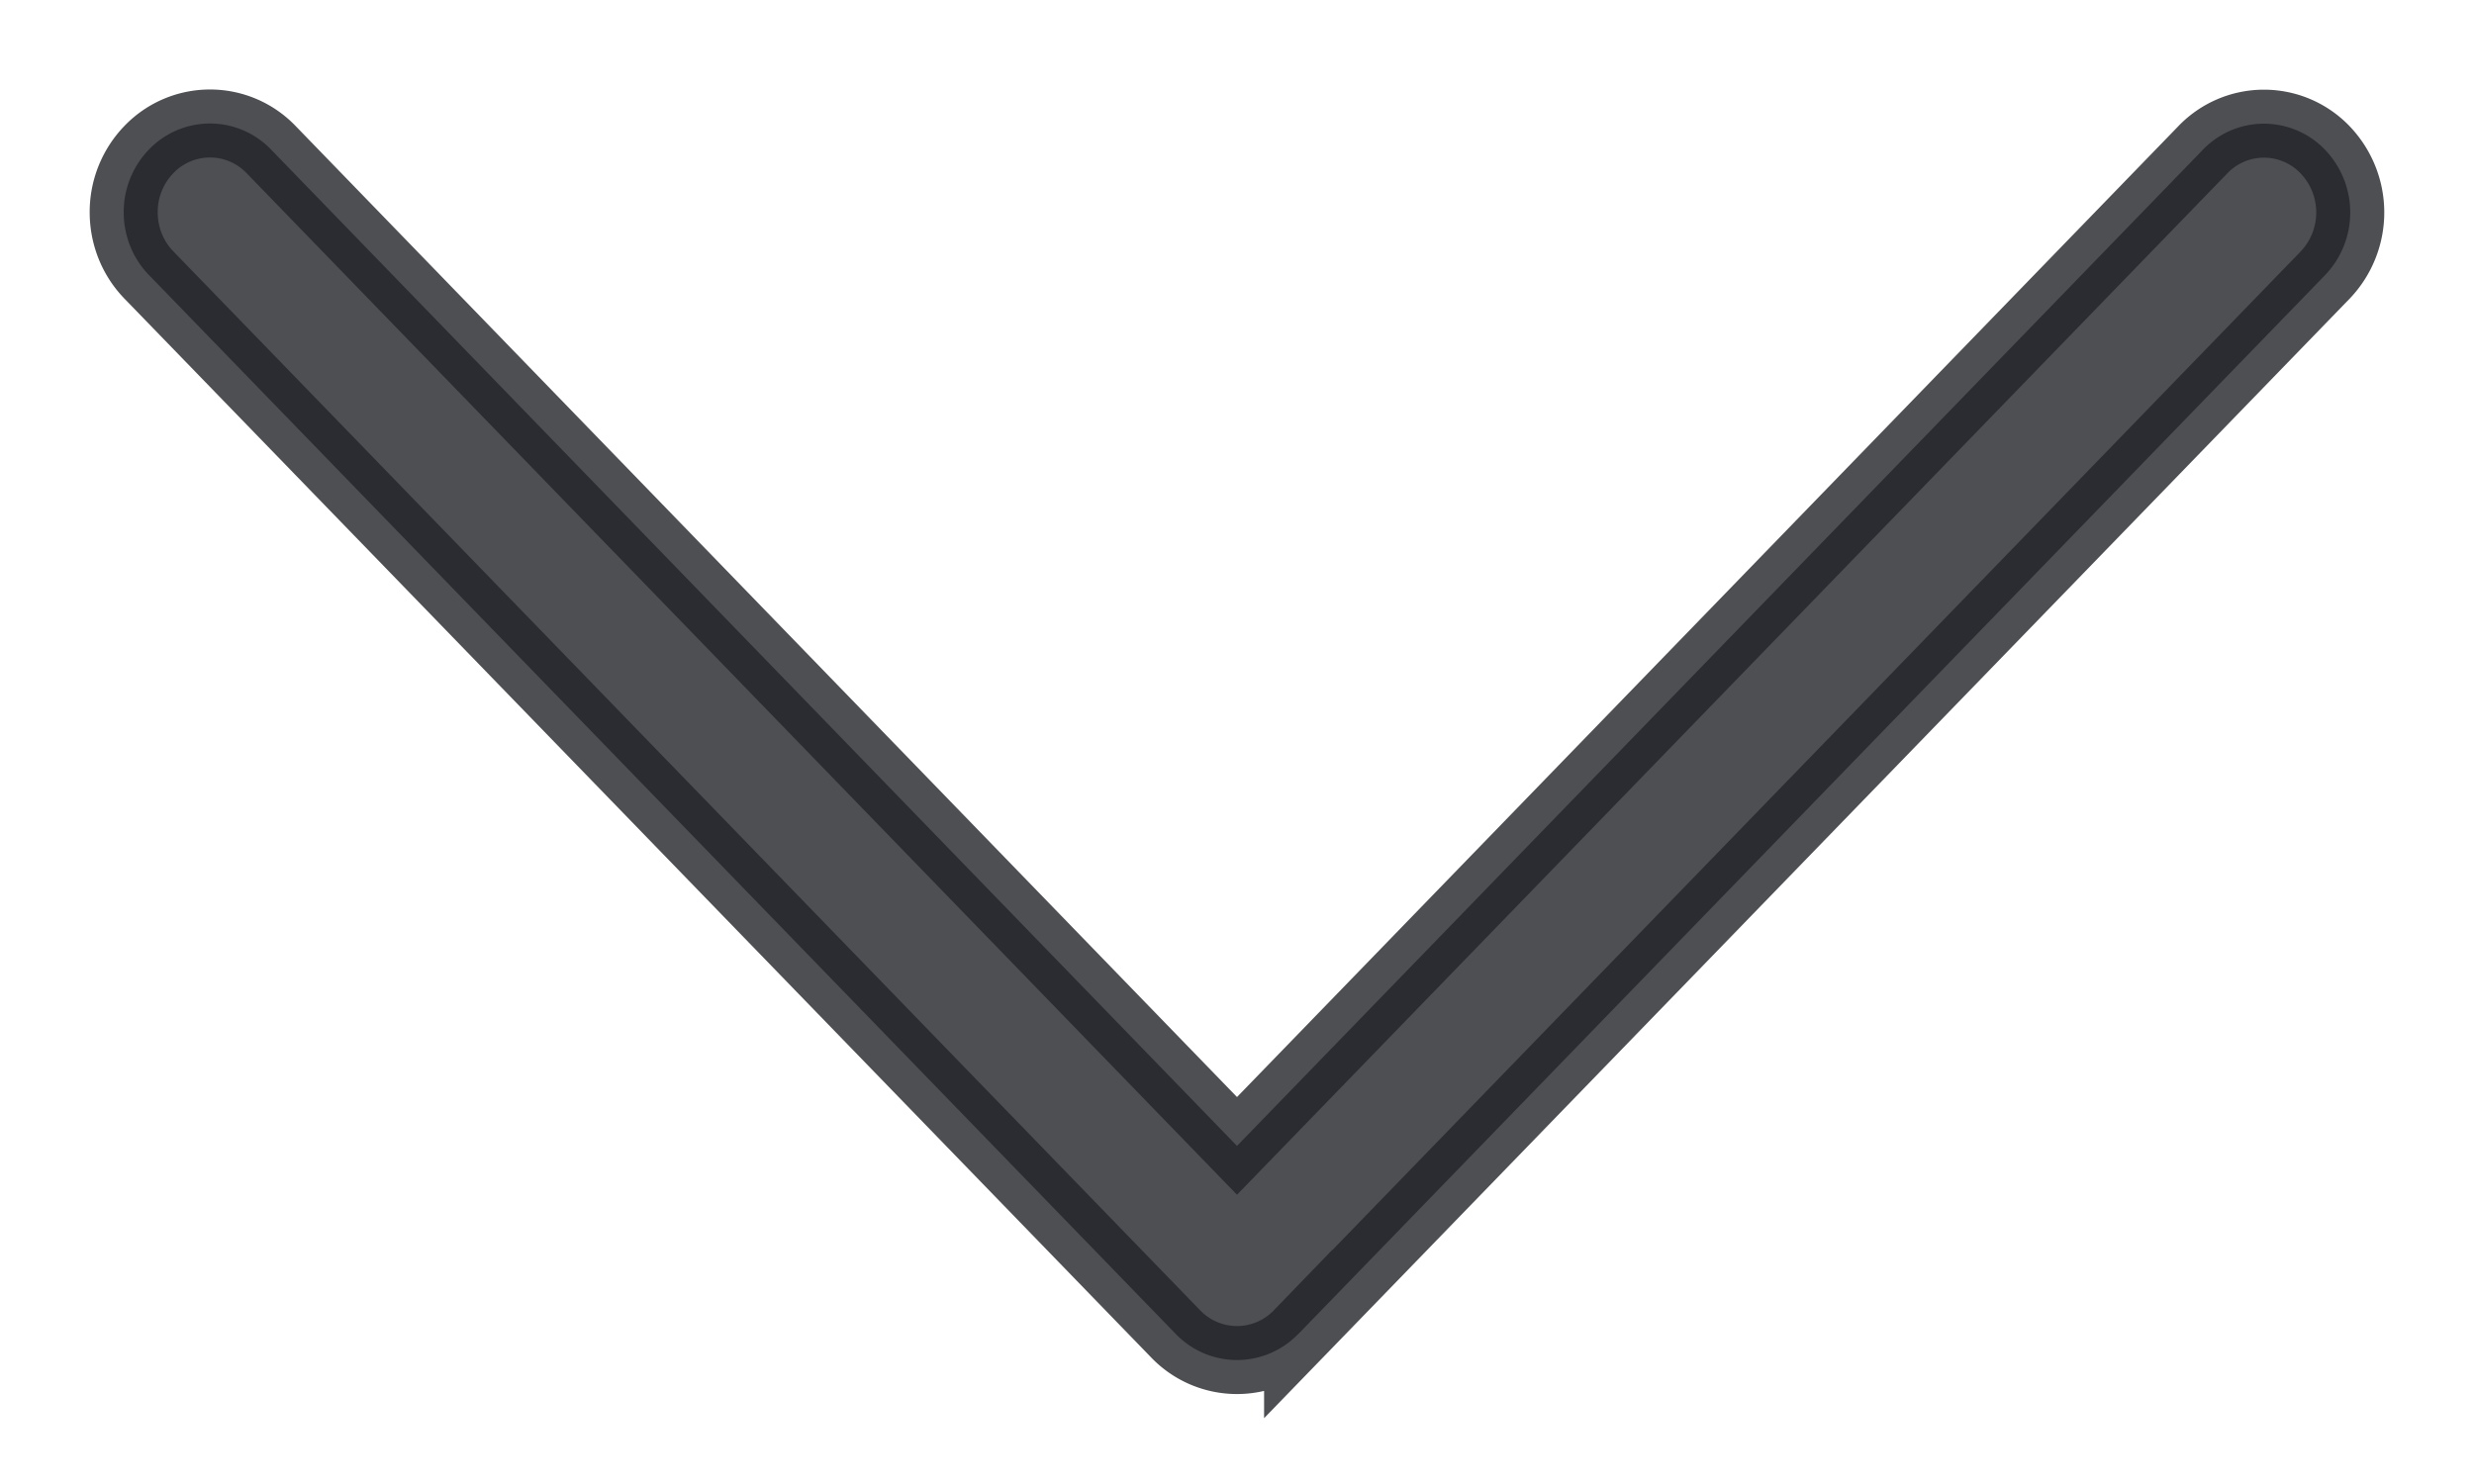 <svg width="20" height="12" viewBox="0 0 20 12" xmlns="http://www.w3.org/2000/svg">
    <path d="m10.494 10.789 8.302-8.564a.733.733 0 0 0-.001-1.015.684.684 0 0 0-.987.001L10 9.266 2.192 1.21a.684.684 0 0 0-.987-.002.727.727 0 0 0-.205.509c0 .183.068.367.204.507l8.302 8.564a.687.687 0 0 0 .988 0z" fill="#24252A" fill-rule="nonzero" stroke="#24252A" stroke-width=".55" opacity=".802"/>
</svg>
